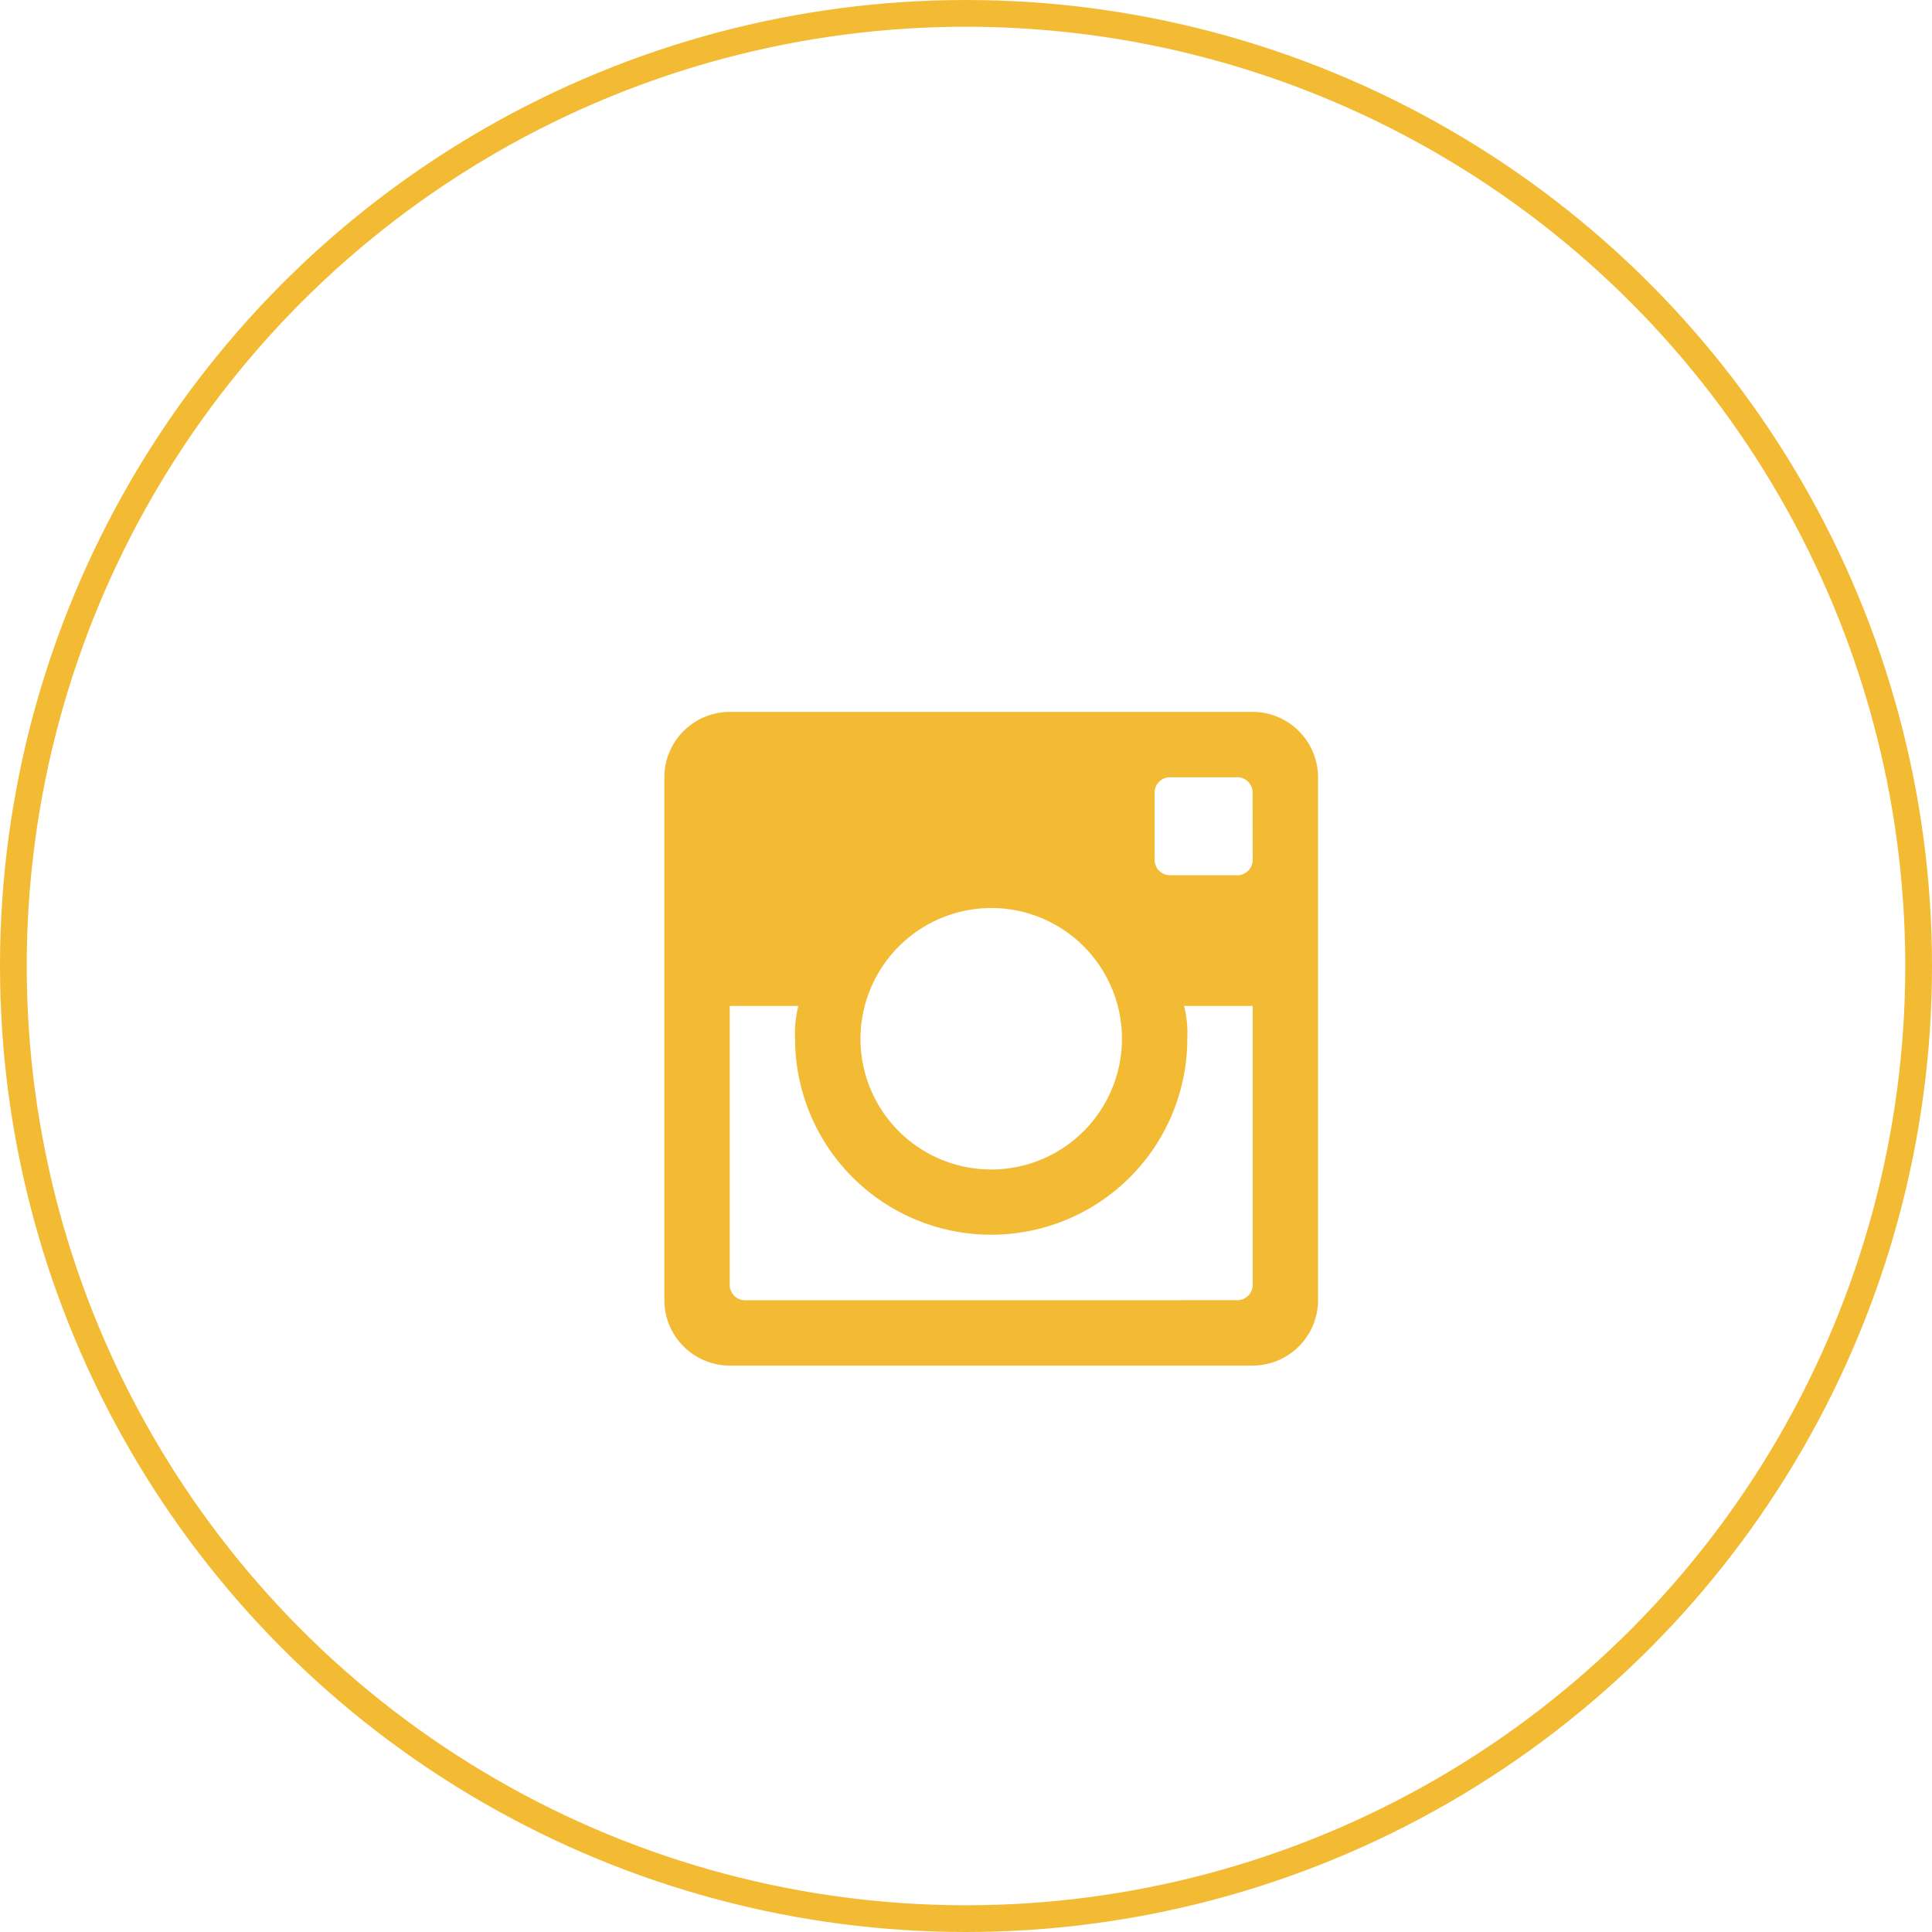 <svg xmlns="http://www.w3.org/2000/svg" width="72.29" height="72.29" viewBox="0 0 72.29 72.29"><defs><style>.a,.d{fill:none;}.a{stroke:#f3bb33;}.b{fill:#f3bb33;}.c{stroke:none;}</style></defs><g transform="translate(-1561 -1676)"><g transform="translate(1561 1676)"><g class="a" transform="translate(0 0)"><ellipse class="c" cx="36.145" cy="36.145" rx="36.145" ry="36.145"/><ellipse class="d" cx="36.145" cy="36.145" rx="35.645" ry="35.645"/></g></g><g transform="translate(525.437 1675)"><g transform="translate(1060.421 27.637)"><path class="b" d="M22.014,0H2.446A2.453,2.453,0,0,0,0,2.446V22.014A2.453,2.453,0,0,0,2.446,24.46H22.014a2.453,2.453,0,0,0,2.446-2.446V2.446A2.453,2.453,0,0,0,22.014,0ZM12.23,7.338A4.892,4.892,0,1,1,7.338,12.23,4.906,4.906,0,0,1,12.23,7.338ZM3.058,22.014a.578.578,0,0,1-.612-.612v-10.4H5.014a4.161,4.161,0,0,0-.122,1.223,7.338,7.338,0,1,0,14.676,0,4.161,4.161,0,0,0-.122-1.223h2.568V21.4a.578.578,0,0,1-.612.612ZM22.014,5.5a.578.578,0,0,1-.612.612H18.957a.578.578,0,0,1-.612-.612V3.058a.578.578,0,0,1,.612-.612H21.4a.578.578,0,0,1,.612.612Z"/></g></g></g></svg>